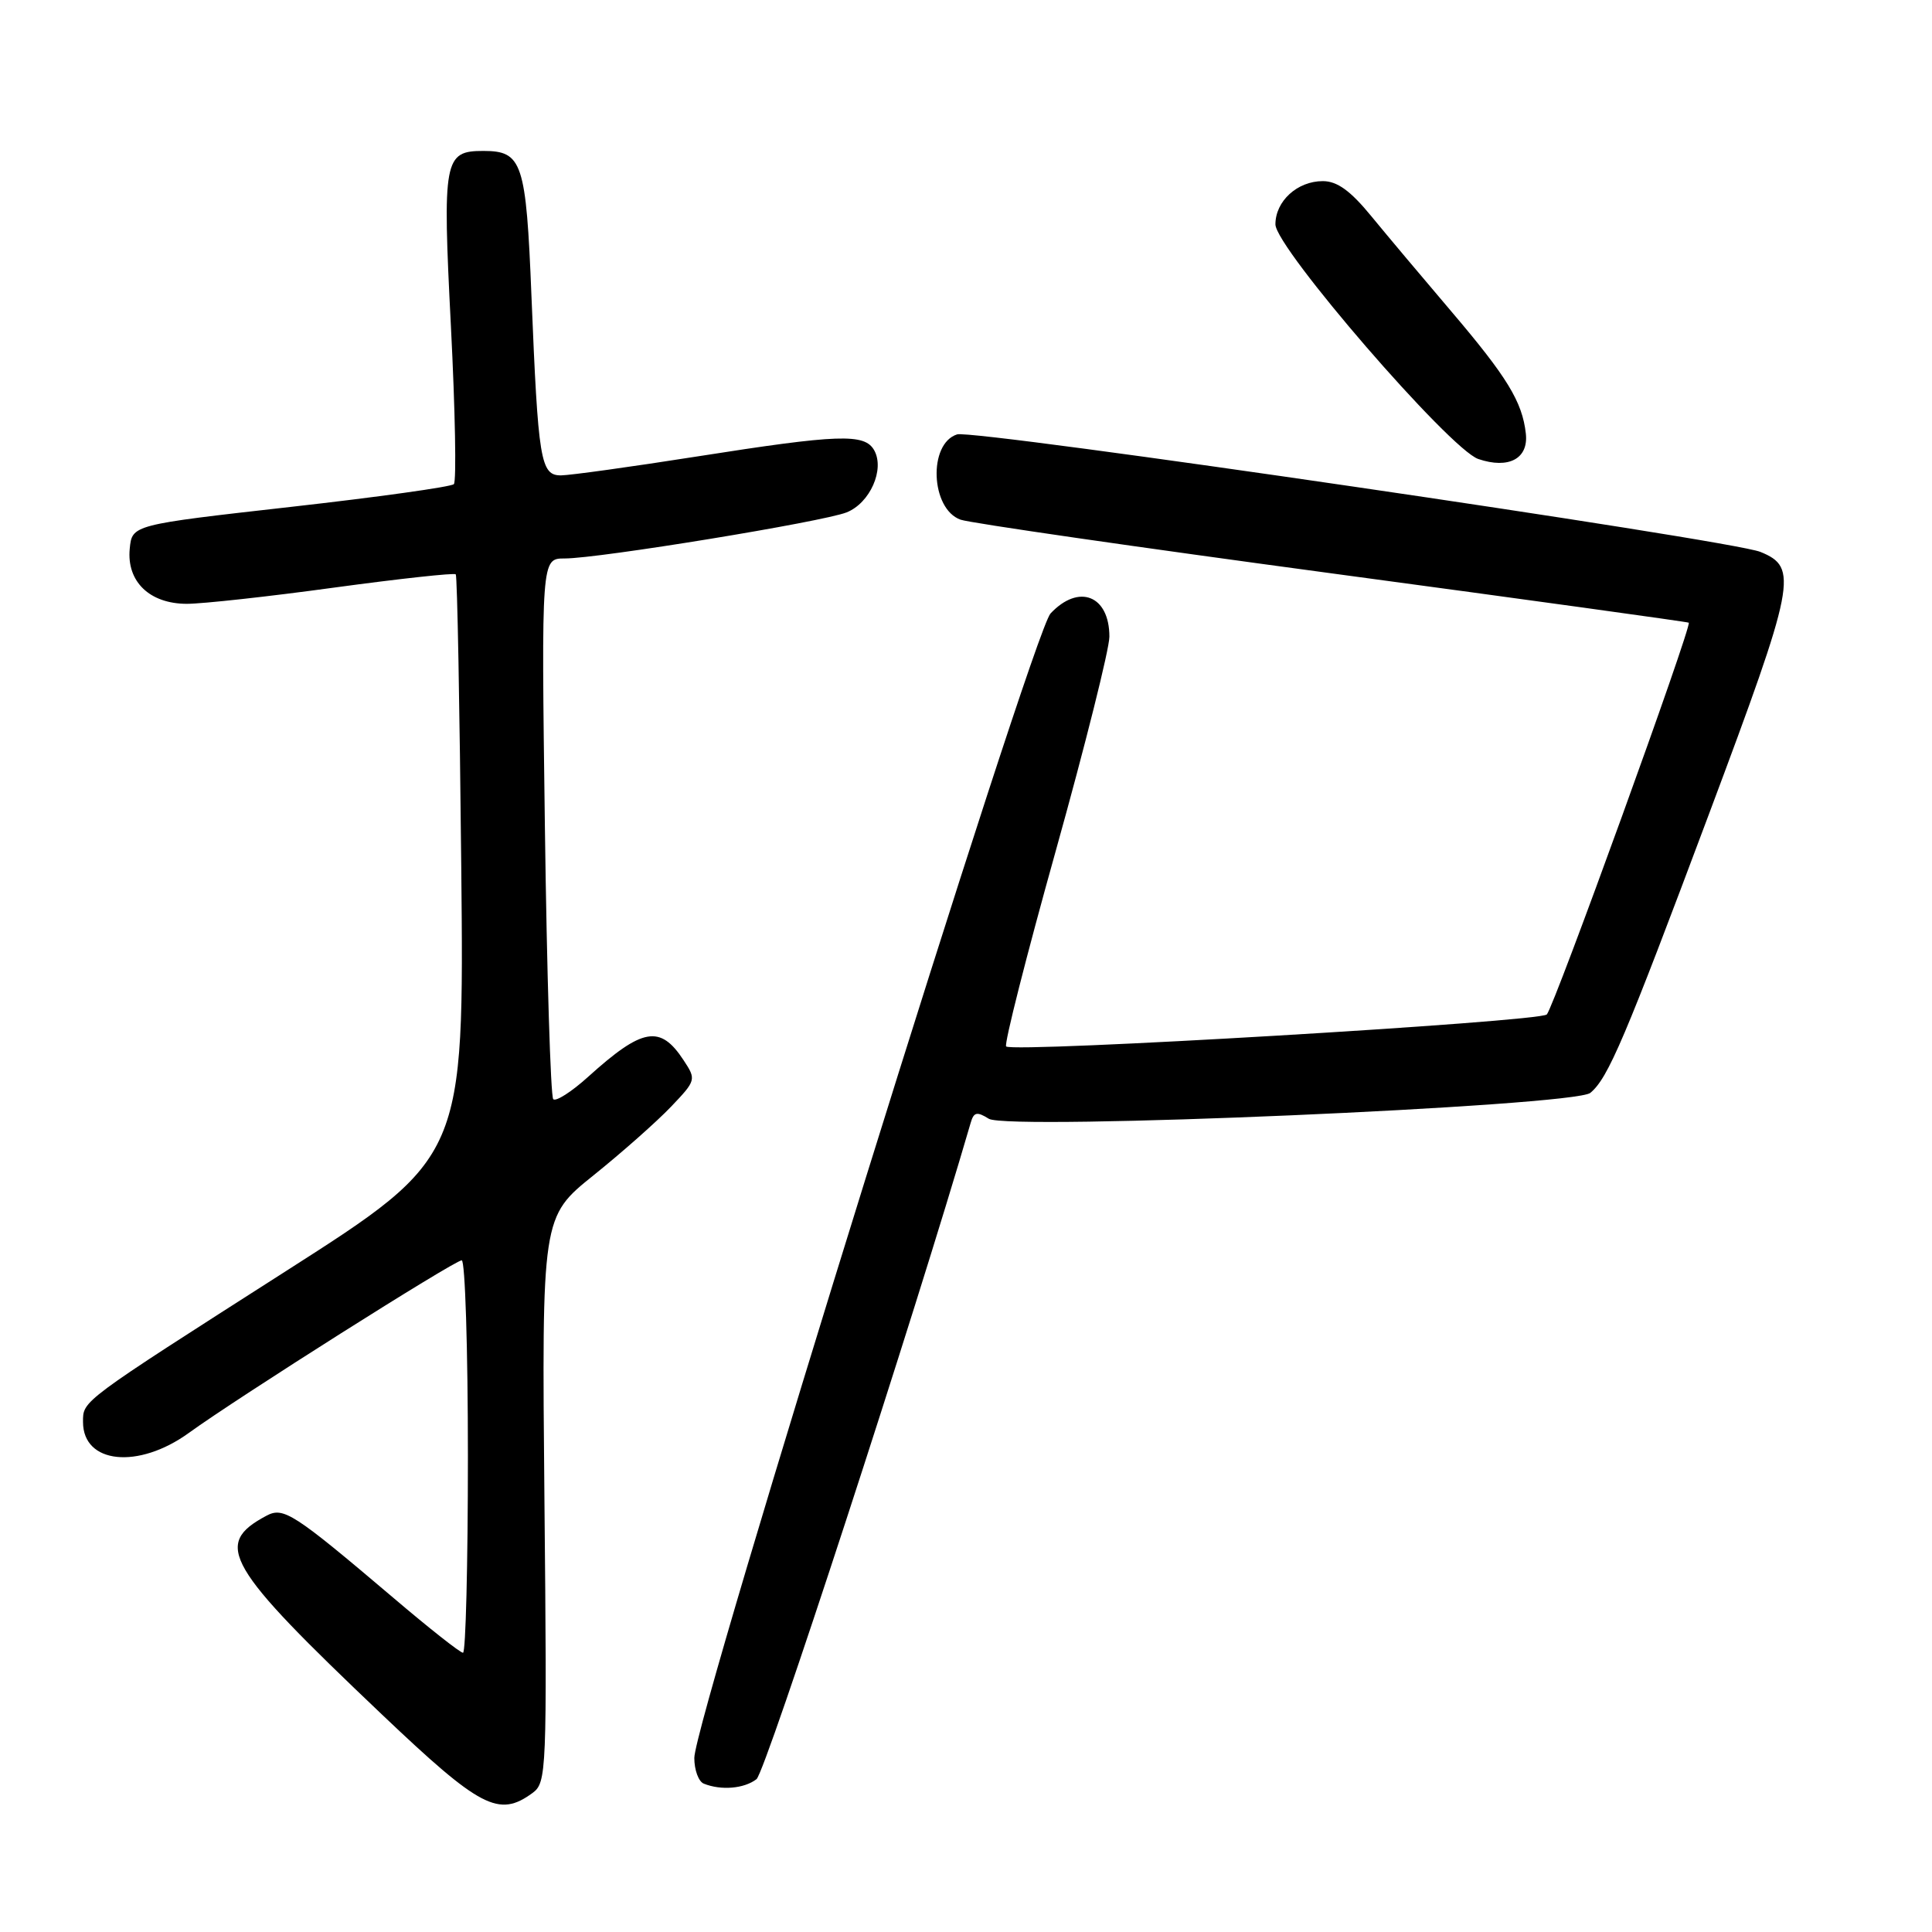 <?xml version="1.0" encoding="UTF-8" standalone="no"?>
<!DOCTYPE svg PUBLIC "-//W3C//DTD SVG 1.1//EN" "http://www.w3.org/Graphics/SVG/1.1/DTD/svg11.dtd" >
<svg xmlns="http://www.w3.org/2000/svg" xmlns:xlink="http://www.w3.org/1999/xlink" version="1.1" viewBox="0 0 256 256">
 <g >
 <path fill="currentColor"
d=" M 70.56 237.58 C 72.43 236.21 72.49 234.84 72.14 198.71 C 71.79 161.25 71.79 161.25 78.64 155.74 C 82.41 152.71 87.03 148.62 88.90 146.66 C 92.24 143.16 92.27 143.05 90.59 140.50 C 87.48 135.75 85.15 136.16 77.89 142.72 C 75.72 144.68 73.66 145.99 73.31 145.65 C 72.96 145.30 72.46 129.03 72.20 109.51 C 71.73 74.00 71.73 74.00 74.82 74.00 C 79.36 74.00 109.05 69.14 112.19 67.89 C 115.28 66.65 117.25 62.21 115.84 59.67 C 114.57 57.41 111.18 57.53 92.33 60.49 C 83.62 61.86 75.53 62.98 74.34 62.99 C 71.62 63.00 71.31 61.08 70.42 39.21 C 69.71 21.50 69.21 20.00 64.05 20.00 C 58.82 20.00 58.62 21.09 59.75 43.27 C 60.32 54.40 60.49 63.79 60.14 64.15 C 59.79 64.51 50.05 65.87 38.50 67.17 C 17.50 69.54 17.50 69.54 17.19 72.71 C 16.77 77.06 19.82 80.00 24.75 80.01 C 26.81 80.01 35.60 79.05 44.27 77.86 C 52.95 76.68 60.20 75.89 60.39 76.10 C 60.59 76.32 60.91 93.79 61.12 114.92 C 61.50 153.34 61.50 153.34 37.90 168.42 C 10.58 185.88 11.00 185.57 11.00 188.42 C 11.00 193.97 18.32 194.72 25.02 189.87 C 31.49 185.18 60.24 167.00 61.18 167.00 C 61.63 167.00 62.00 178.70 62.00 193.00 C 62.00 207.30 61.71 219.00 61.35 219.00 C 60.98 219.00 56.82 215.72 52.10 211.70 C 38.86 200.47 37.56 199.63 35.29 200.85 C 28.21 204.63 29.86 207.47 50.63 227.20 C 63.67 239.59 66.09 240.85 70.56 237.58 Z  M 100.24 235.75 C 101.45 234.82 121.21 174.24 128.62 148.78 C 129.03 147.35 129.45 147.26 131.02 148.24 C 133.55 149.83 208.58 146.59 210.73 144.81 C 213.09 142.85 215.28 137.69 226.48 107.78 C 237.94 77.16 238.33 75.19 233.26 73.13 C 229.34 71.54 129.02 56.86 126.82 57.56 C 122.96 58.78 123.31 67.45 127.28 68.86 C 128.50 69.30 150.65 72.50 176.50 75.98 C 202.35 79.46 223.62 82.40 223.77 82.51 C 224.24 82.86 205.91 133.45 204.96 134.42 C 204.00 135.40 134.20 139.53 133.32 138.66 C 133.03 138.37 135.99 126.70 139.90 112.72 C 143.80 98.75 147.00 85.98 147.00 84.36 C 147.00 78.89 142.94 77.30 139.20 81.29 C 136.80 83.84 92.00 227.79 92.00 232.94 C 92.00 234.53 92.56 236.06 93.25 236.34 C 95.55 237.27 98.60 237.01 100.24 235.75 Z  M 202.18 57.44 C 201.71 53.23 199.70 49.95 192.27 41.22 C 188.55 36.85 183.79 31.19 181.70 28.64 C 178.94 25.27 177.18 24.00 175.28 24.00 C 171.90 24.00 169.00 26.65 169.00 29.73 C 169.00 32.81 192.10 59.53 195.88 60.82 C 199.91 62.19 202.56 60.77 202.18 57.44 Z "/>
</g>
</svg>